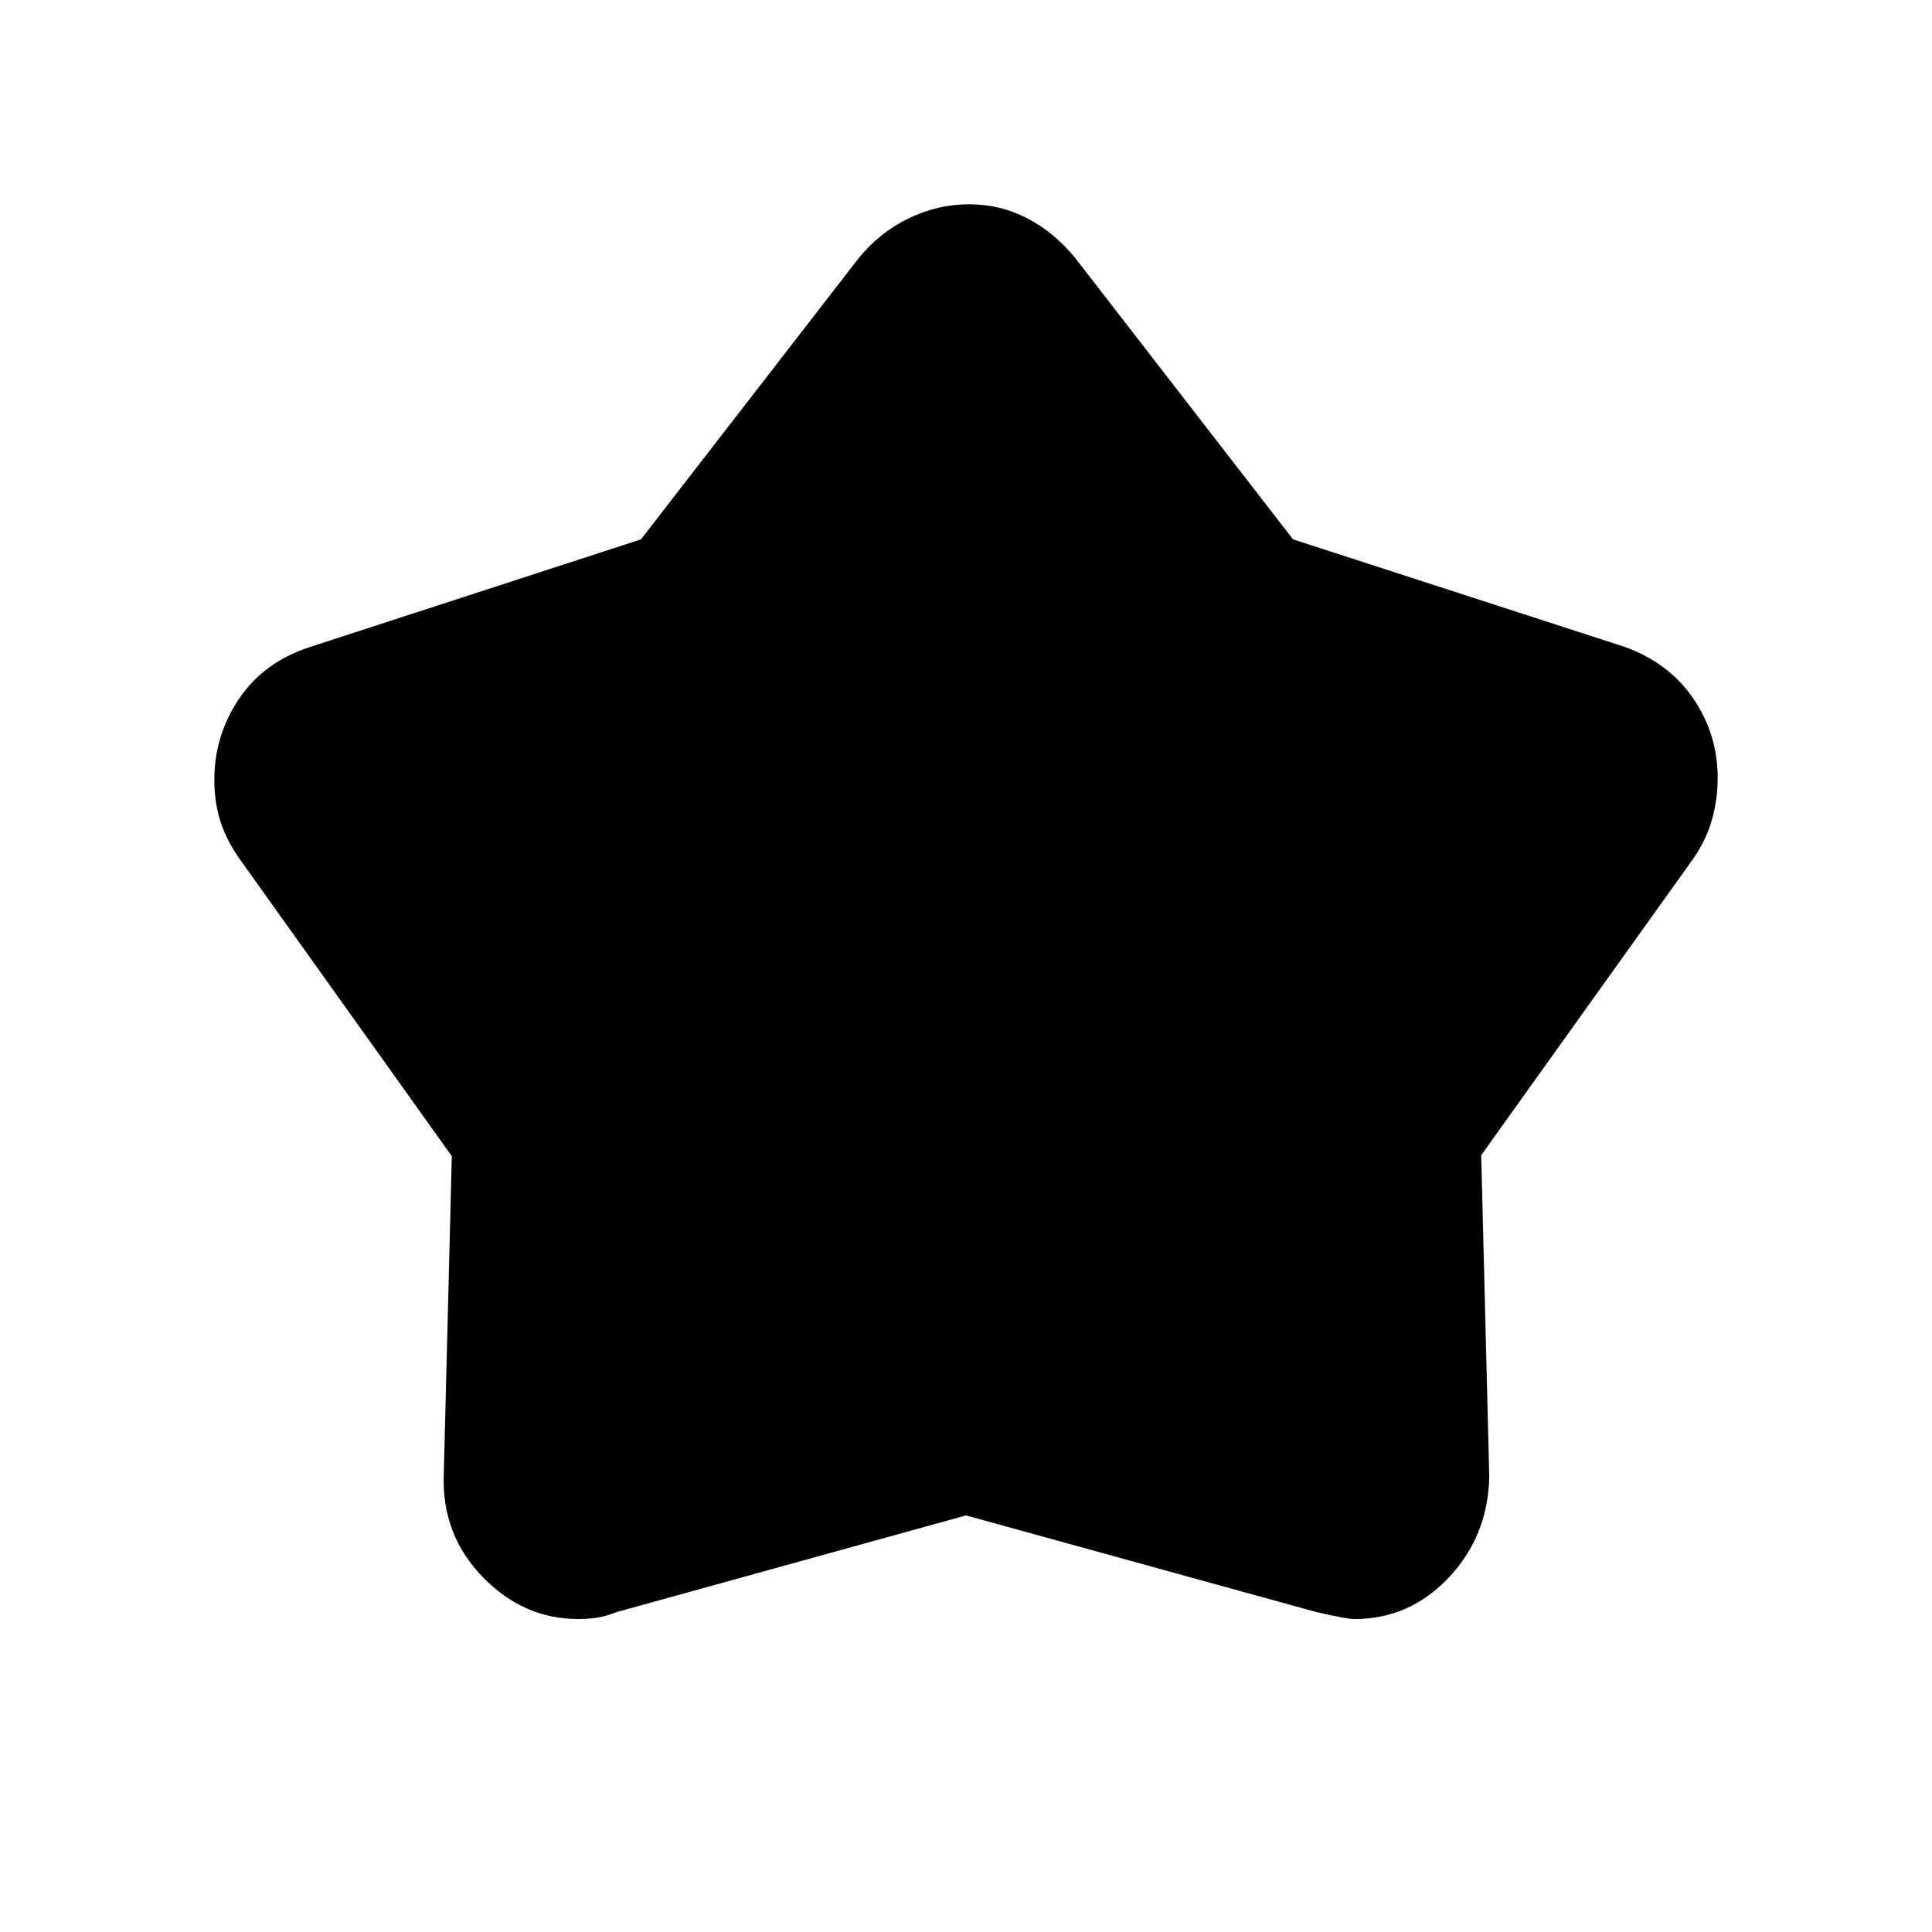 <svg xmlns="http://www.w3.org/2000/svg" height="20" viewBox="0 -960 960 960" width="20"><path d="m318.5-692 108-139.5q10.5-13 25-20t30-7q15.5 0 29 7t24 20l108 139.5 165 53.5q22 8 34 25.75t12 39.25q0 10.5-2.75 20.5t-9.25 19.5L736-386l4 159.5q-.5 29.5-20 50.25t-47 20.75q-4 0-19-3.5l-174-48-173.5 48q-5 2-9.5 2.75t-9.5.75q-27.5 0-47.75-21T220.5-227l4-158.5-106-148.5q-6.5-9.5-9.25-18.75t-2.75-19.75q0-22 12.25-40.25T154-638.5L318.5-692Z"/></svg>